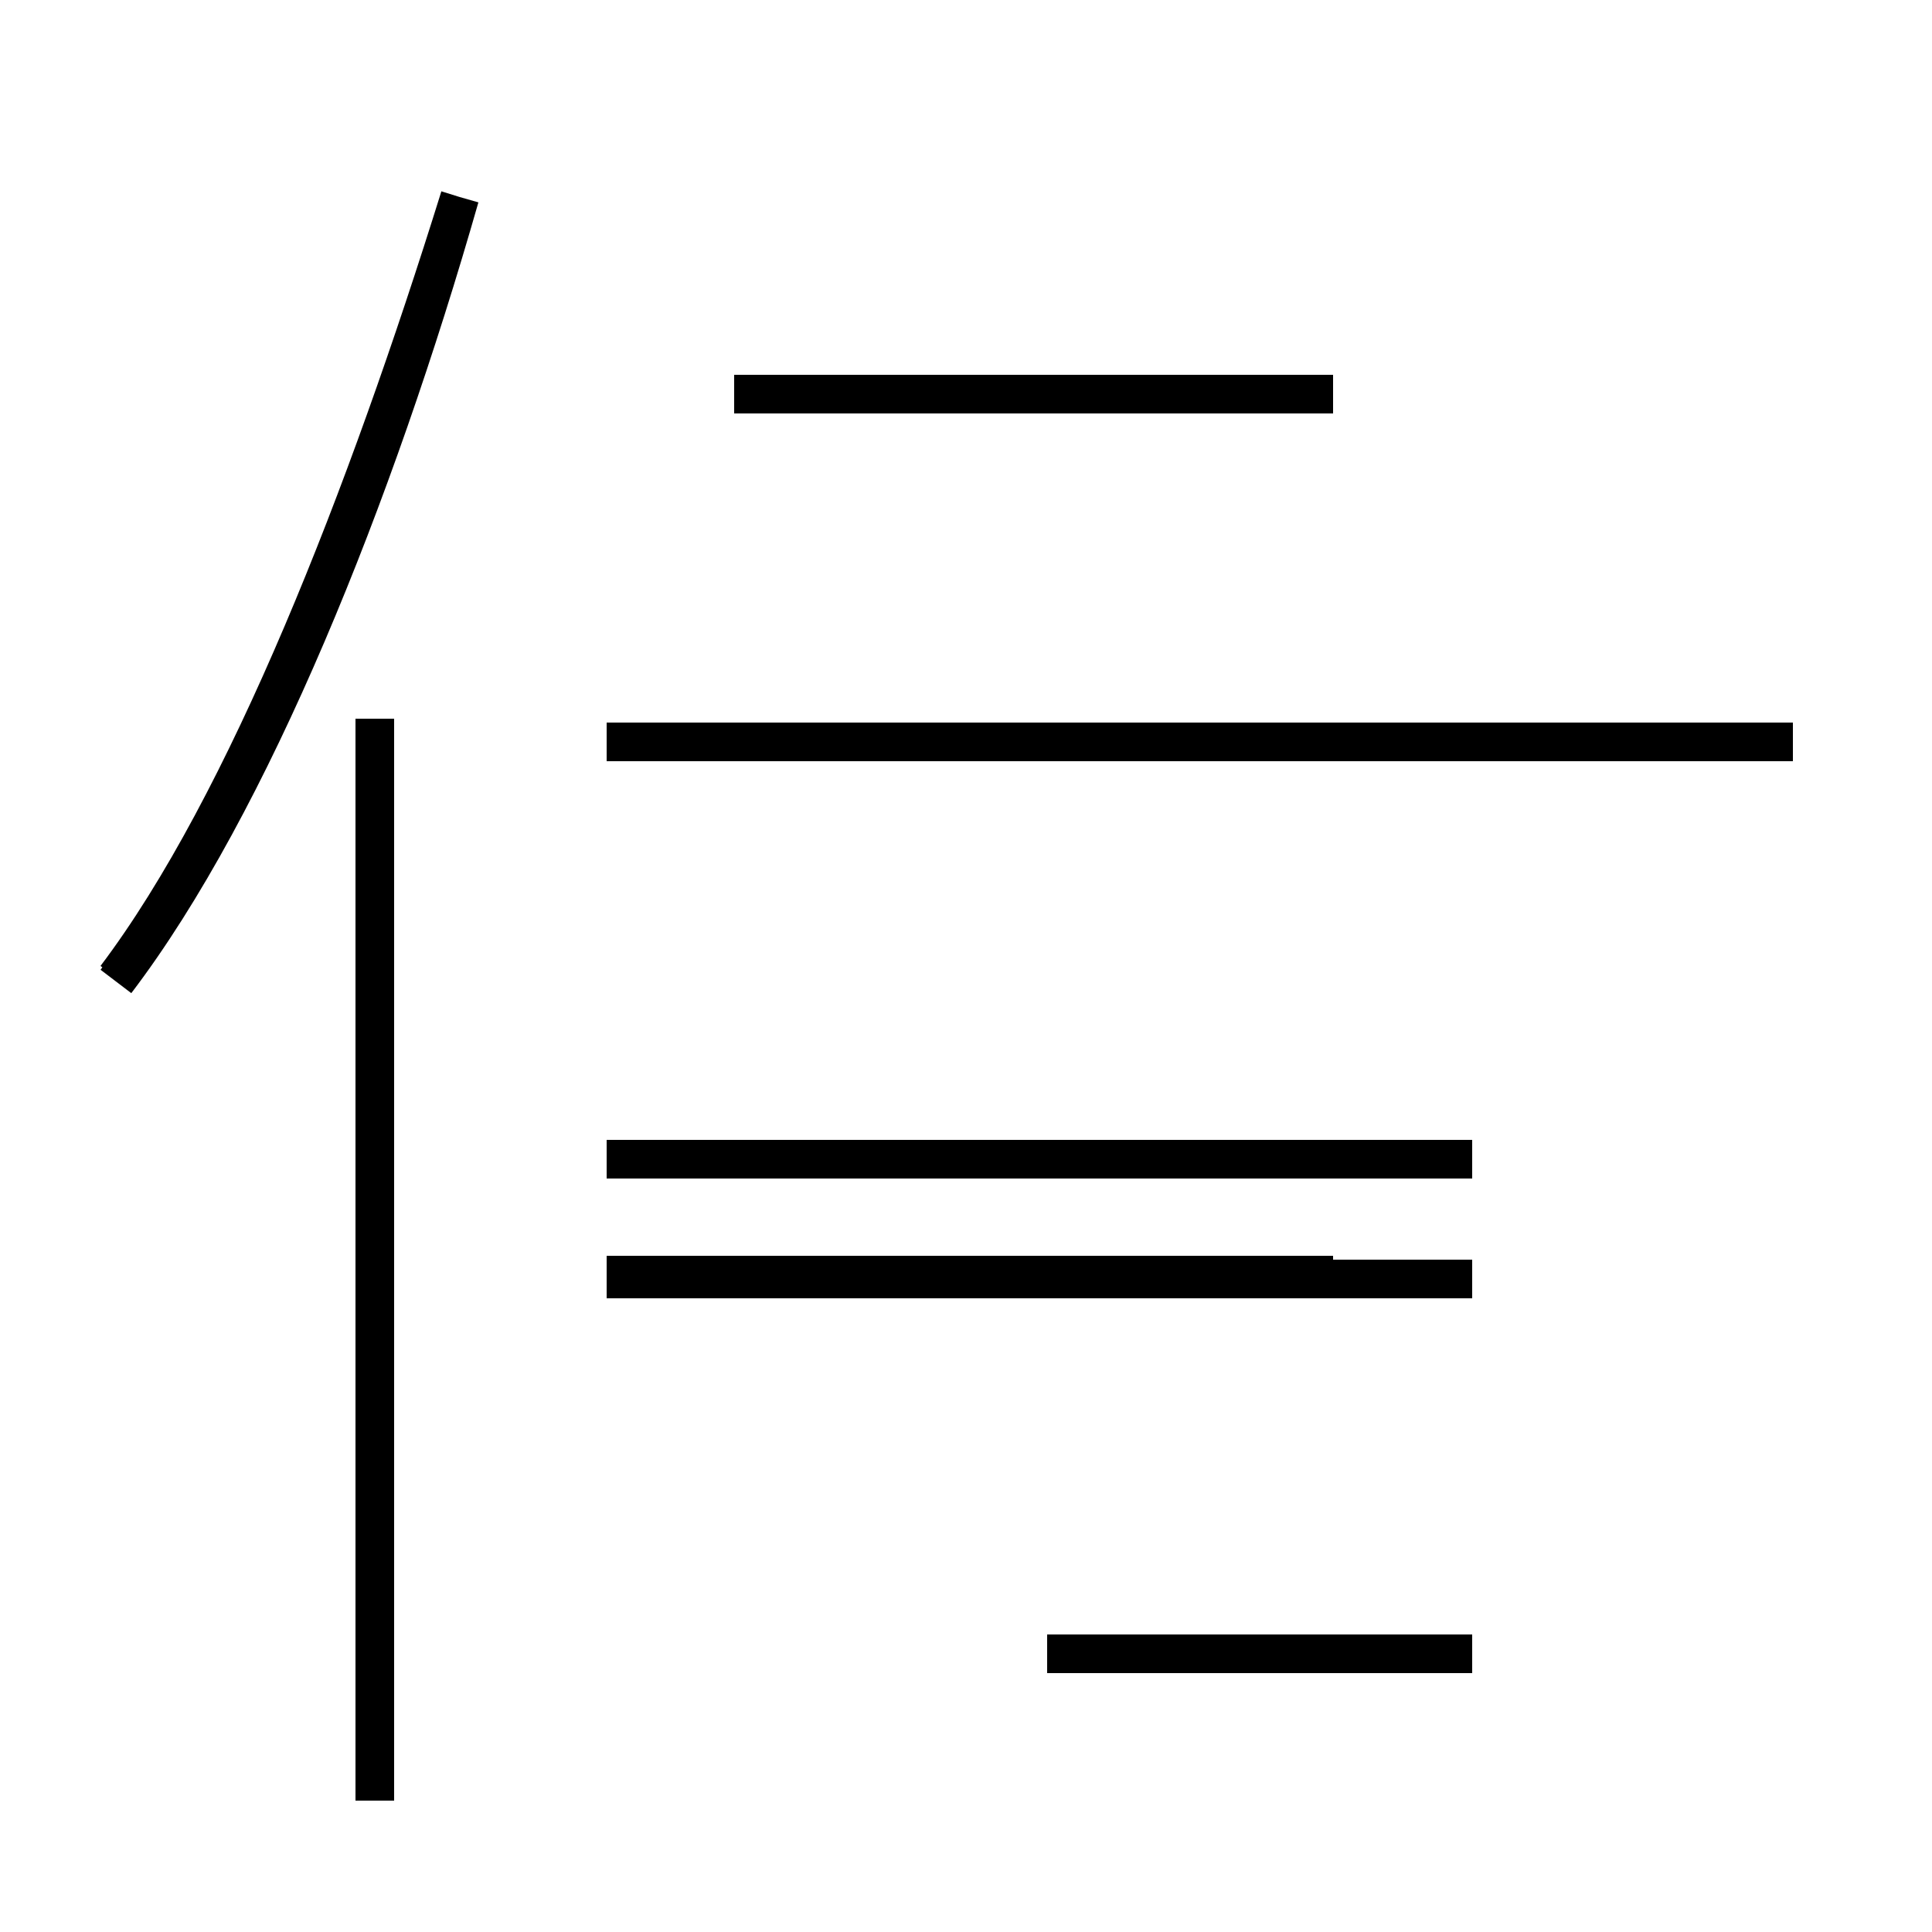 <?xml version='1.0' encoding='utf8'?>
<svg viewBox="0.0 -44.0 50.0 50.0" version="1.1" xmlns="http://www.w3.org/2000/svg">
<rect x="0.0" y="-44.0" width="50.0" height="50.0" fill="#808080" stroke="none"/>
<rect x="-1000" y="-1000" width="2000" height="2000" stroke="white" fill="white"/>
<g style="fill:none; stroke:#000000;  stroke-width:1">
<path d="M 15.7 24.8 L 27.8 24.8 M 46.4 24.8 L 15.7 24.8 M 34.5 33.8 L 19.0 33.8 M 38.1 1.2 L 27.1 1.2 M 34.5 11.0 L 15.7 11.0 M 38.1 14.0 L 15.7 14.0 M 9.7 -2.6 L 9.7 25.4 M 3.0 18.6 C 6.5 23.2 9.7 31.2 11.9 38.9 M 38.1 10.9 L 15.7 10.9 M 3.0 18.7 C 6.4 23.2 9.5 31.2 11.9 38.9 " transform="scale(1, -1)" />
</g>
</svg>